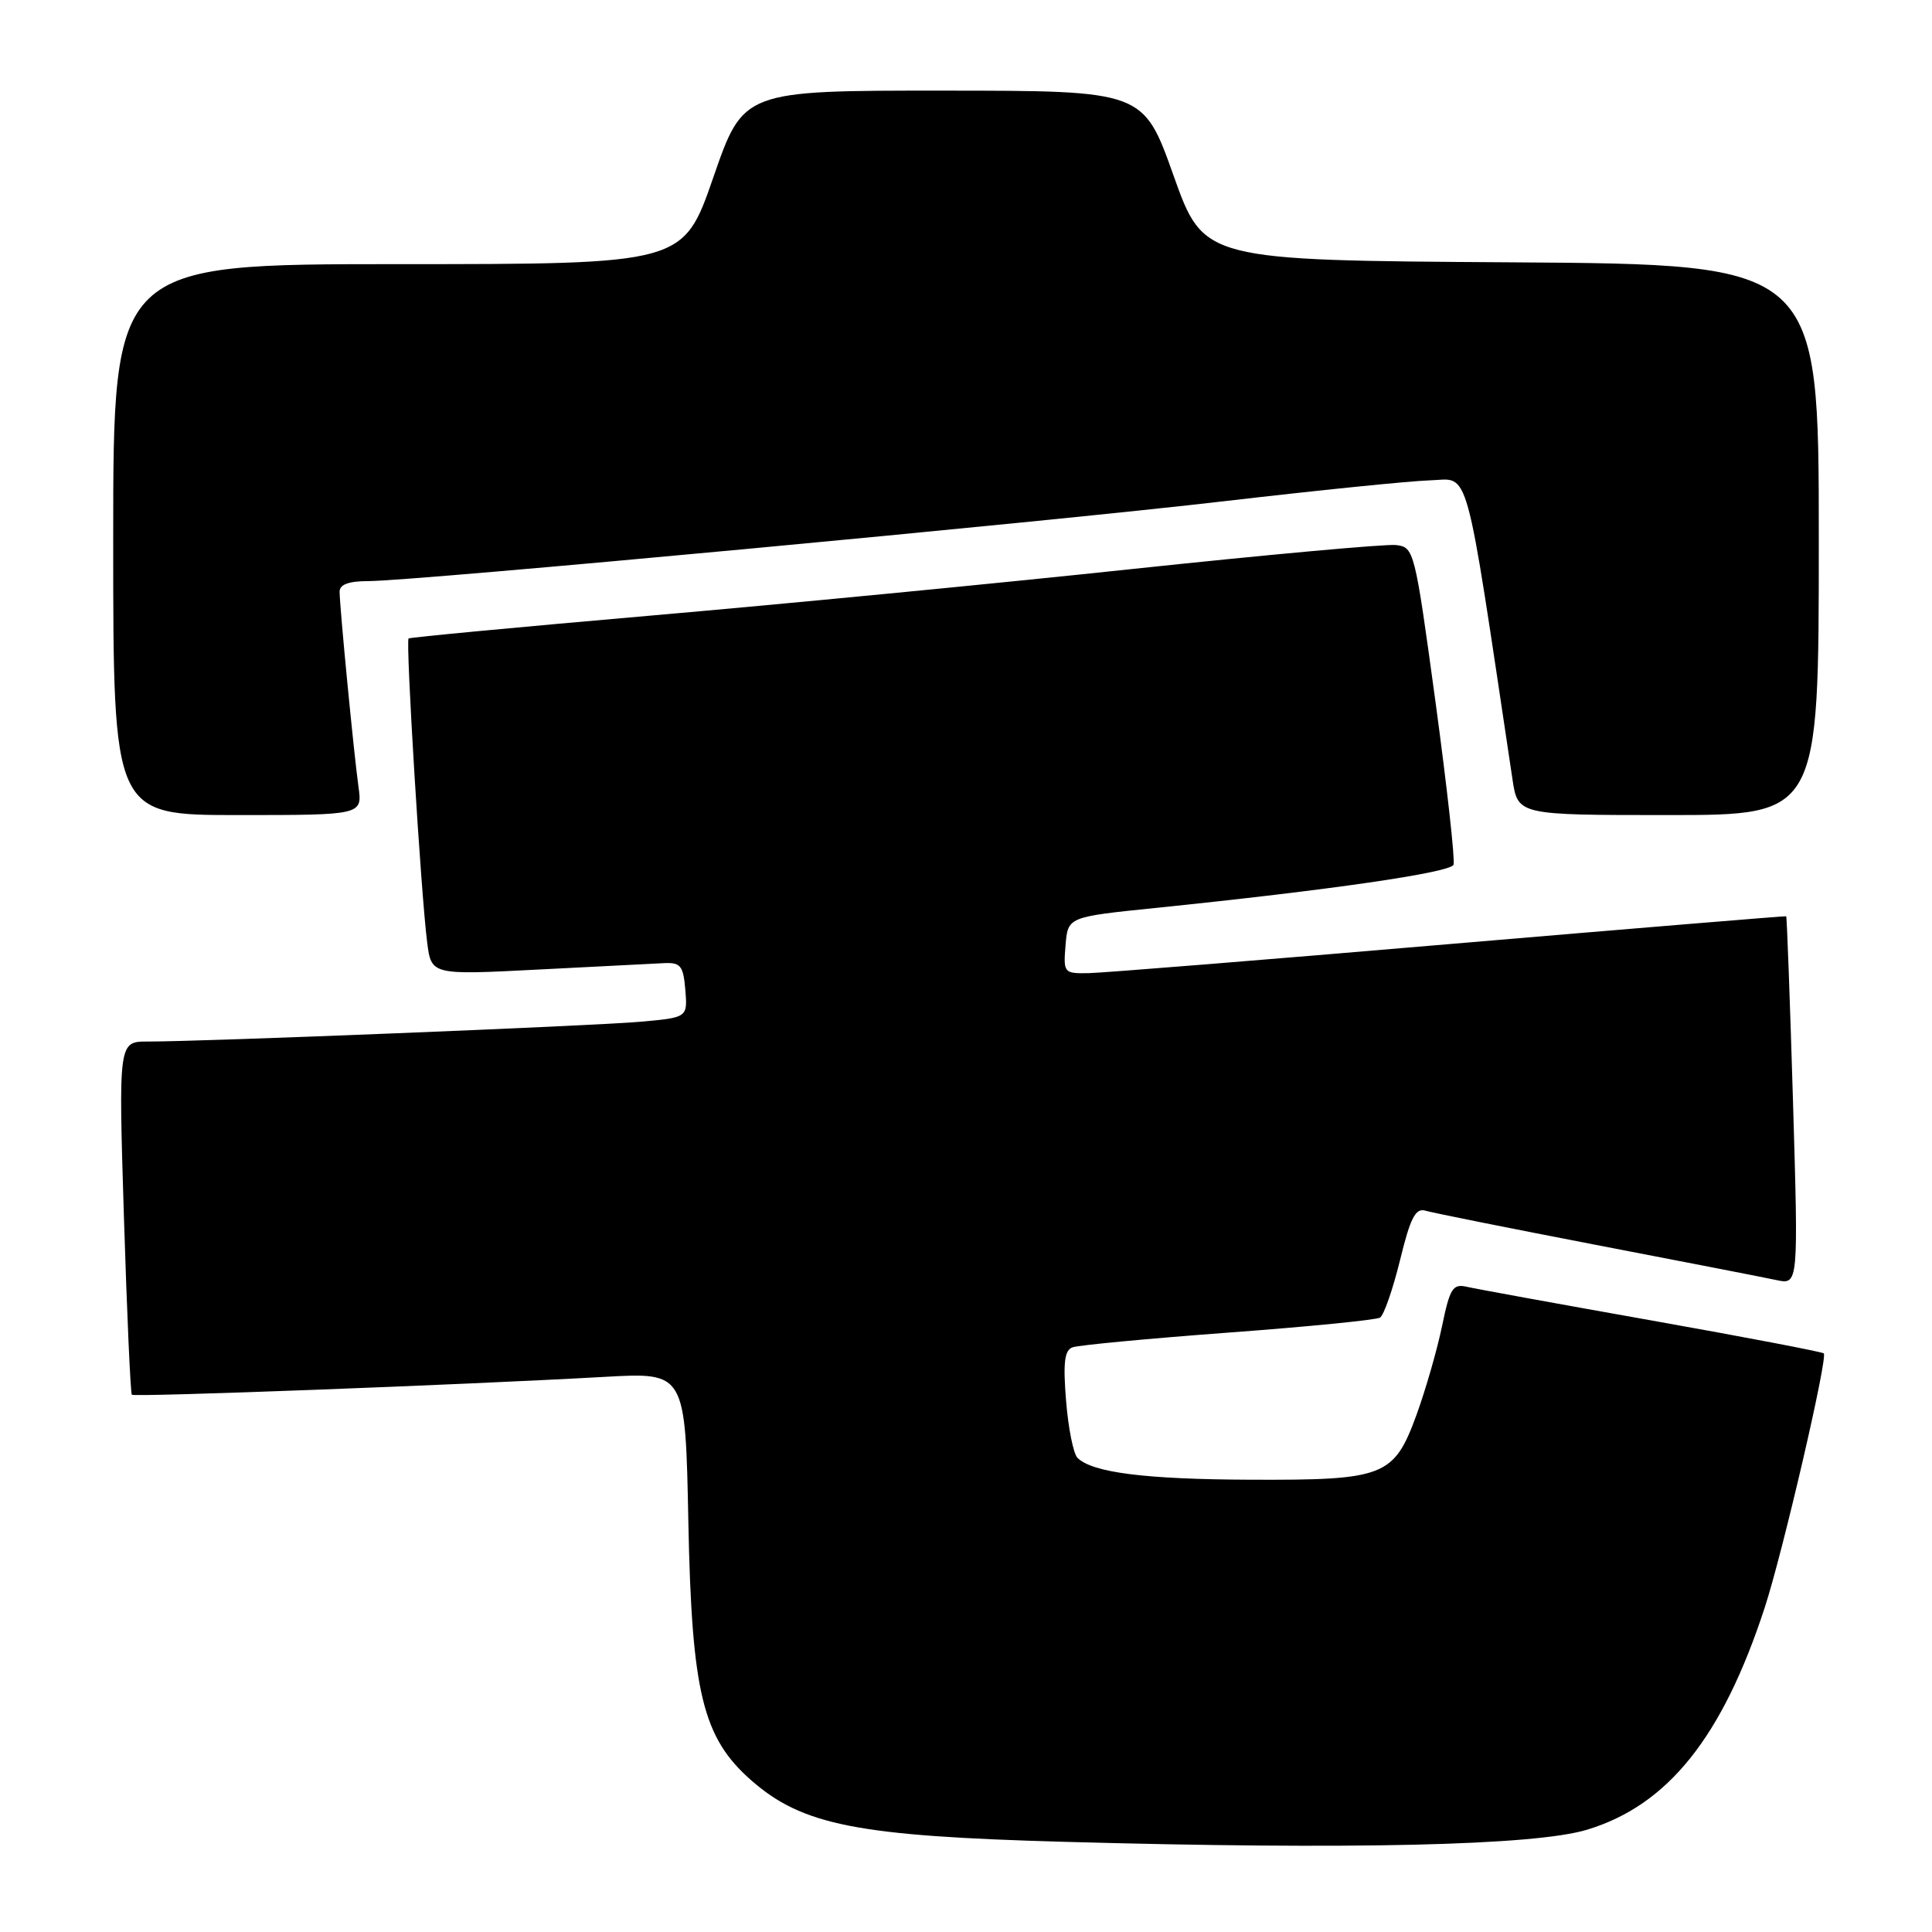 <?xml version="1.0" encoding="UTF-8" standalone="no"?>
<!DOCTYPE svg PUBLIC "-//W3C//DTD SVG 1.1//EN" "http://www.w3.org/Graphics/SVG/1.1/DTD/svg11.dtd" >
<svg xmlns="http://www.w3.org/2000/svg" xmlns:xlink="http://www.w3.org/1999/xlink" version="1.1" viewBox="0 0 256 256">
 <g >
 <path fill="currentColor"
d=" M 210.28 242.45 C 221.01 239.21 228.23 230.18 233.84 213.00 C 236.22 205.71 242.22 179.89 241.66 179.33 C 241.46 179.13 231.22 177.17 218.90 174.98 C 206.58 172.79 195.54 170.78 194.38 170.51 C 192.50 170.08 192.12 170.68 191.07 175.76 C 190.41 178.92 188.89 184.19 187.69 187.49 C 184.70 195.65 183.46 196.14 165.73 196.07 C 151.77 196.02 144.73 195.13 142.77 193.17 C 142.23 192.63 141.55 189.23 141.26 185.61 C 140.85 180.56 141.05 178.92 142.11 178.53 C 142.88 178.24 152.15 177.37 162.72 176.58 C 173.29 175.80 182.36 174.90 182.86 174.59 C 183.37 174.27 184.56 170.85 185.51 166.98 C 186.88 161.36 187.56 160.04 188.87 160.42 C 189.76 160.69 199.95 162.73 211.50 164.96 C 223.05 167.18 233.81 169.28 235.40 169.62 C 238.30 170.23 238.30 170.23 237.58 145.87 C 237.18 132.48 236.77 121.47 236.68 121.41 C 236.58 121.36 216.48 123.02 192.00 125.10 C 167.52 127.19 146.01 128.92 144.19 128.95 C 140.97 129.00 140.89 128.90 141.19 125.25 C 141.50 121.50 141.50 121.50 153.00 120.32 C 176.17 117.95 192.21 115.62 192.60 114.58 C 192.82 113.98 191.74 104.28 190.21 93.00 C 187.46 72.83 187.38 72.50 184.96 72.22 C 183.61 72.07 167.88 73.50 150.00 75.40 C 132.12 77.31 103.33 80.09 86.00 81.59 C 68.67 83.10 54.34 84.45 54.14 84.60 C 53.73 84.92 55.77 118.35 56.60 124.85 C 57.15 129.20 57.15 129.20 71.33 128.47 C 79.12 128.07 86.62 127.69 88.00 127.62 C 90.18 127.52 90.54 127.96 90.81 131.16 C 91.11 134.83 91.11 134.83 84.81 135.39 C 78.45 135.95 26.84 138.02 19.60 138.01 C 15.70 138.00 15.70 138.00 16.42 161.24 C 16.82 174.02 17.29 184.62 17.47 184.81 C 17.81 185.14 60.92 183.52 80.16 182.44 C 90.82 181.84 90.82 181.84 91.21 201.67 C 91.66 224.31 93.11 230.25 99.53 235.89 C 106.32 241.86 113.62 243.29 141.00 244.05 C 179.00 245.11 203.35 244.55 210.28 242.45 Z  M 47.50 104.25 C 46.88 99.78 45.00 80.38 45.00 78.39 C 45.00 77.45 46.21 77.00 48.78 77.00 C 54.85 77.00 138.46 69.19 162.50 66.38 C 174.60 64.97 186.72 63.74 189.44 63.65 C 194.84 63.49 193.98 60.39 200.41 103.25 C 201.12 108.00 201.12 108.00 221.06 108.00 C 241.00 108.00 241.00 108.00 241.00 71.51 C 241.00 35.02 241.00 35.02 200.25 34.76 C 159.50 34.50 159.50 34.50 155.50 23.26 C 151.50 12.02 151.50 12.02 125.00 12.01 C 98.50 12.00 98.50 12.00 94.52 23.50 C 90.54 35.00 90.54 35.00 52.77 35.00 C 15.00 35.00 15.00 35.00 15.00 71.50 C 15.00 108.00 15.00 108.00 31.51 108.00 C 48.02 108.00 48.02 108.00 47.50 104.25 Z "/>
</g>
</svg>